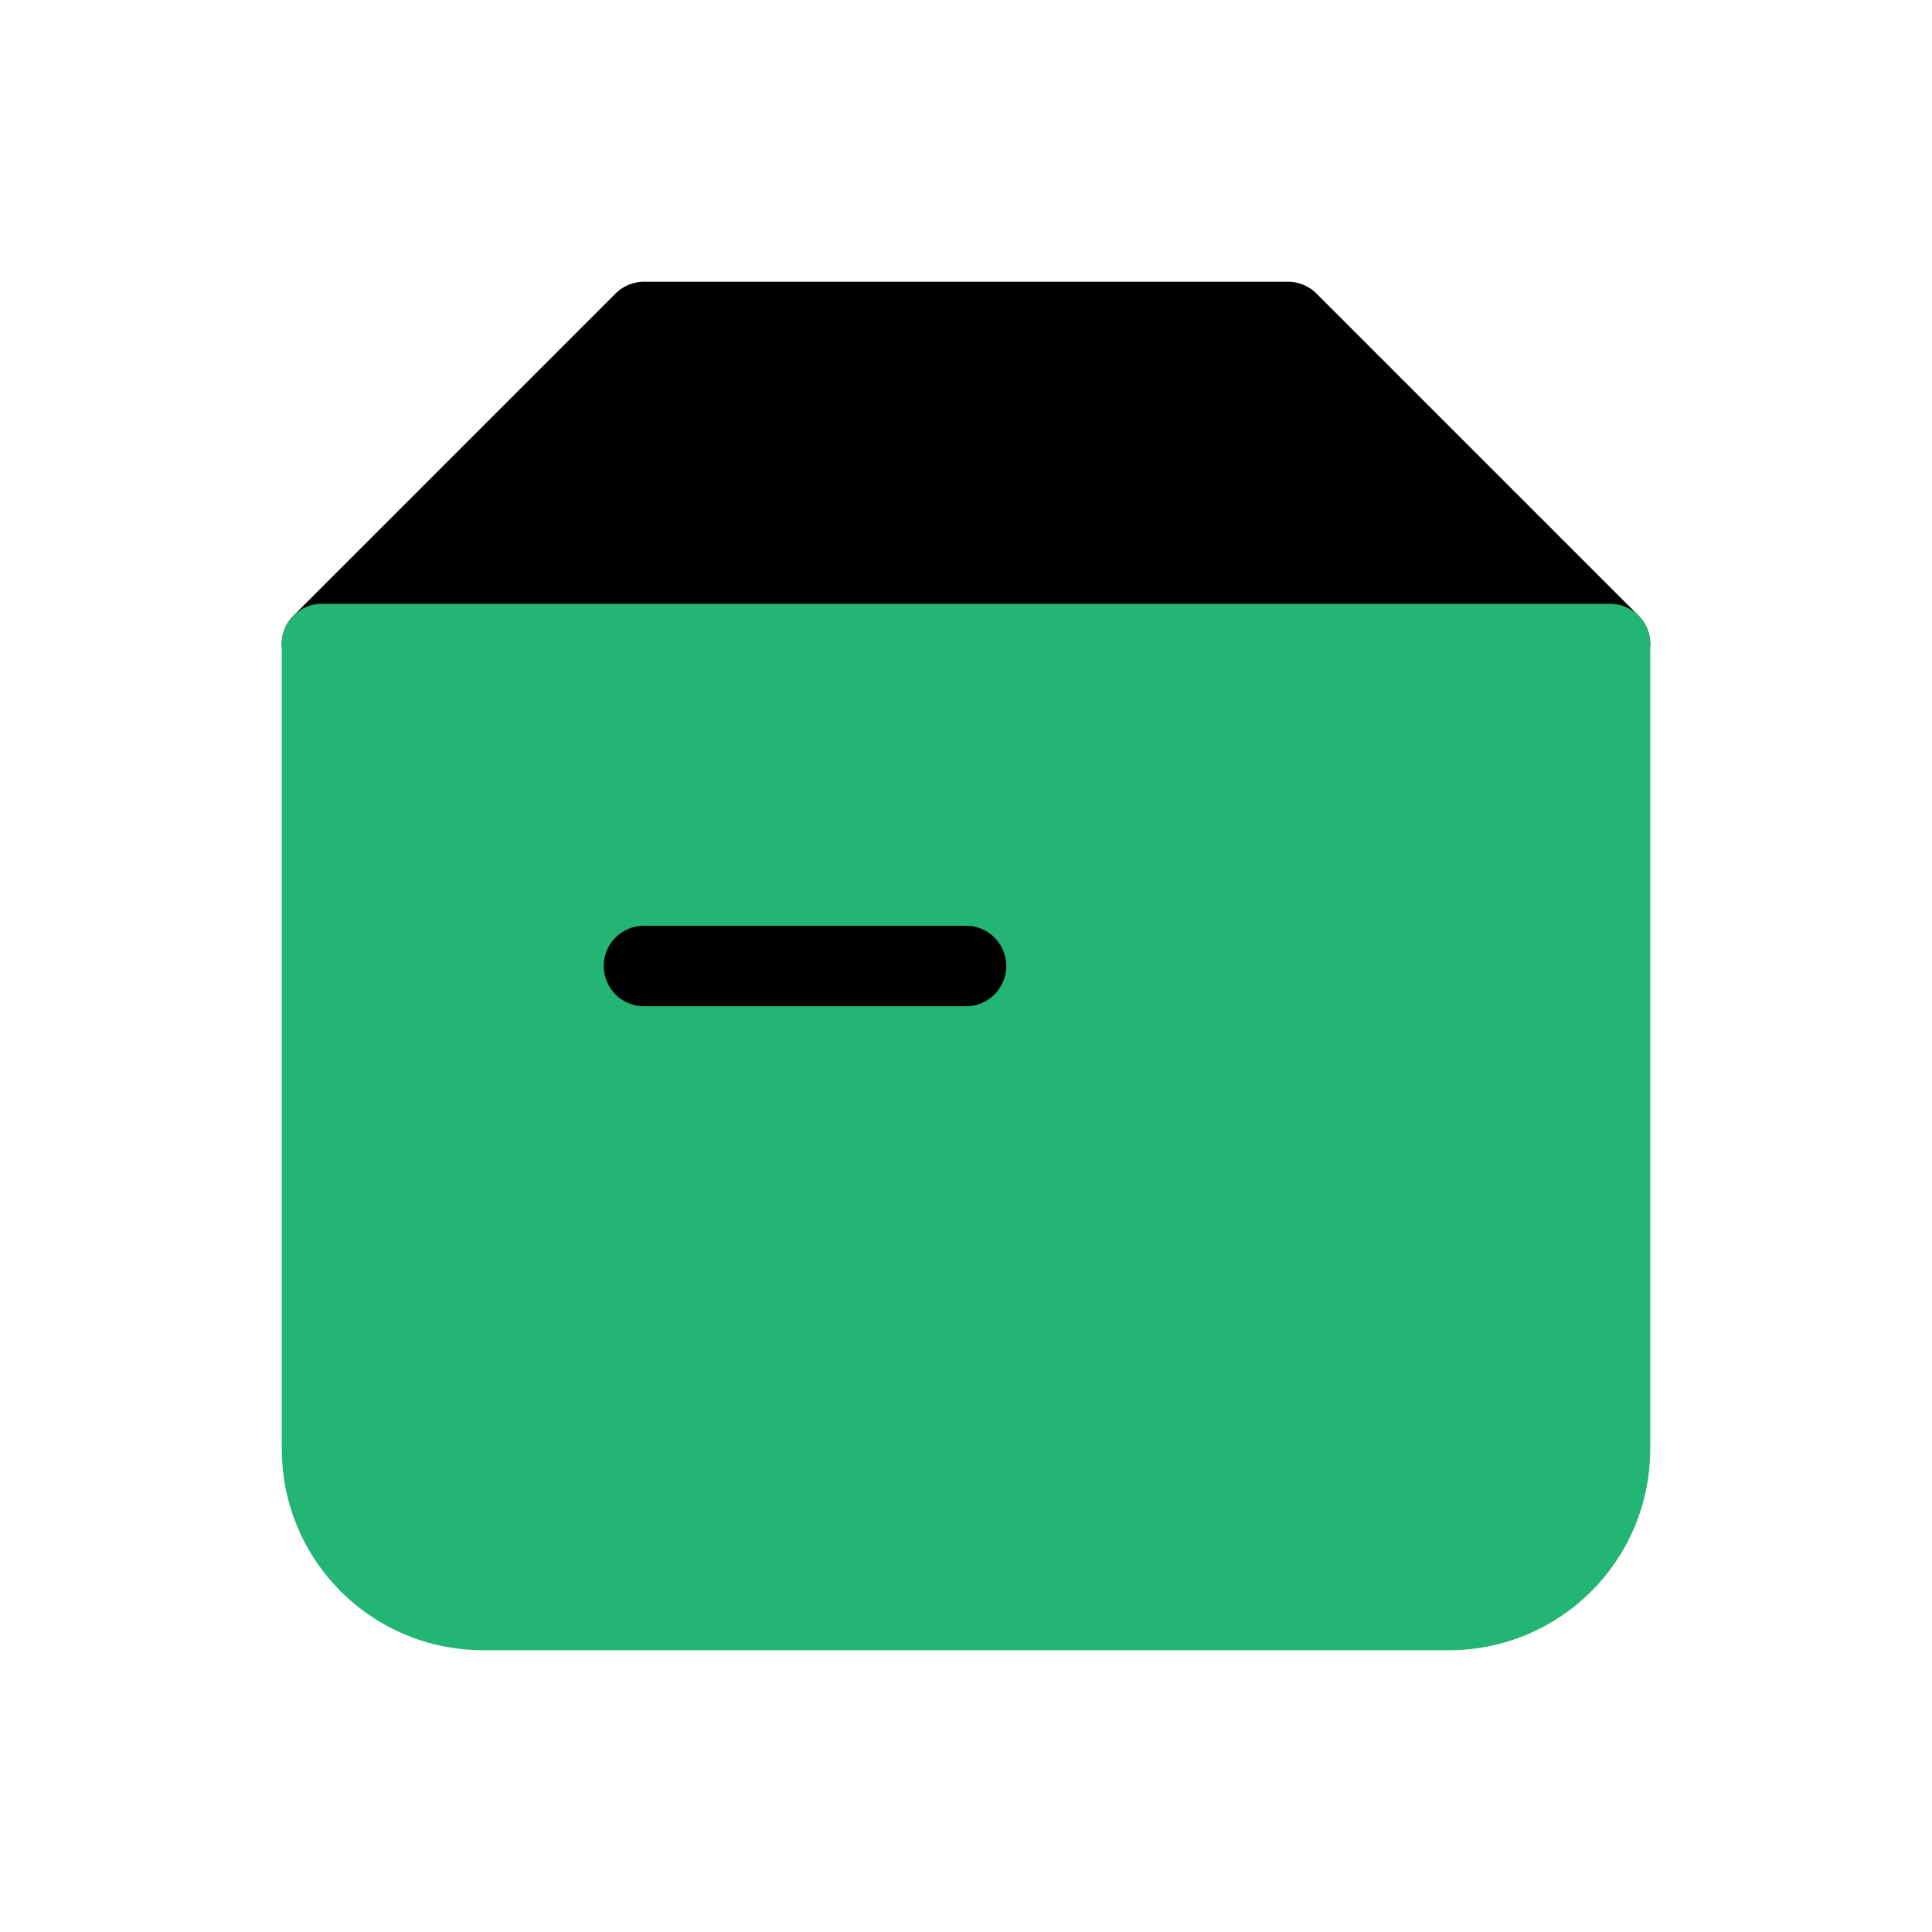 
                <svg 
                xmlns="http://www.w3.org/2000/svg" 
                height="120" 
                width="120" 
                stroke-width="1"
                stroke-linecap="round" 
                stroke-linejoin="round"
                viewBox="0 0 24 24"
                >
                <defs><style>.as-1{stroke:#000000;fill:#000000}.as-2{stroke:#22B573;fill:#22B573}</style></defs><g><path d="M8 4H16L20 8H4L8 4Z" class="as-1"></path>
<path d="M4 8H20V18C20 19.105 19.105 20 18 20H6C4.895 20 4 19.105 4 18V8Z" class="as-2"></path>
<path d="M8 12H12" class="as-1"></path></g>
                </svg>
